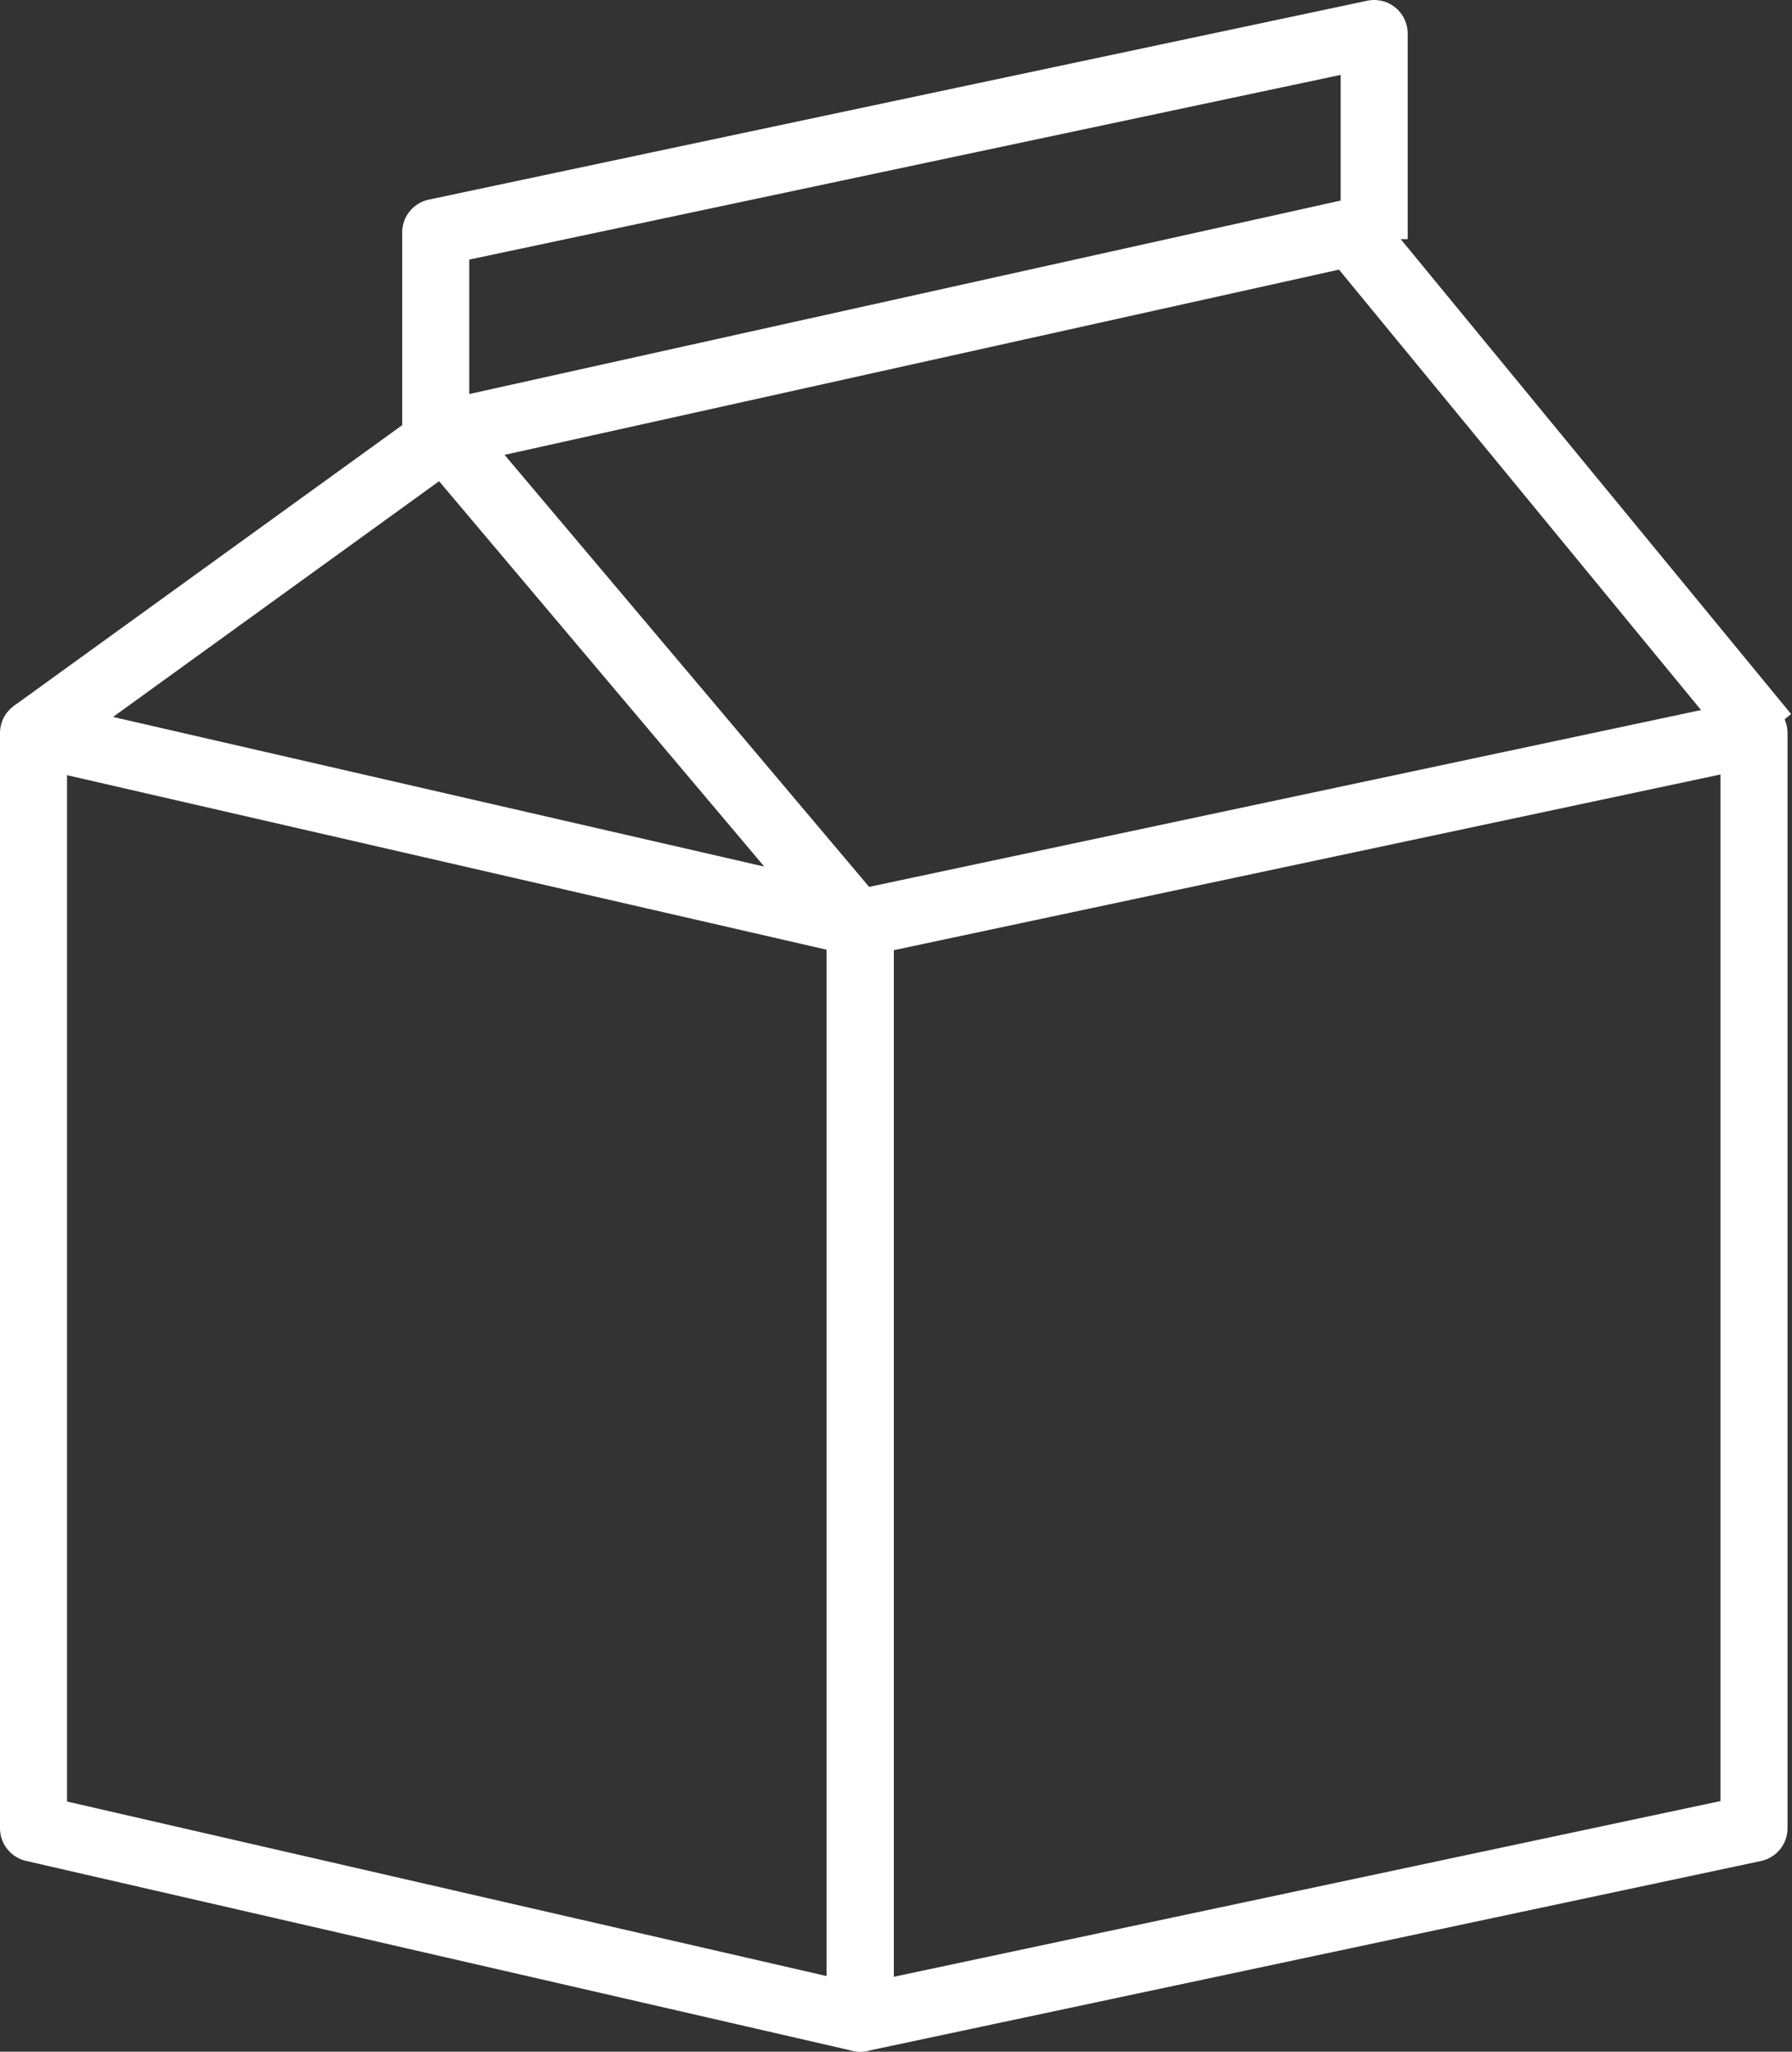 <?xml version="1.0" encoding="utf-8"?>
<!-- Generator: Adobe Illustrator 19.1.0, SVG Export Plug-In . SVG Version: 6.00 Build 0)  -->
<svg version="1.1" id="Layer_1" xmlns="http://www.w3.org/2000/svg" xmlns:xlink="http://www.w3.org/1999/xlink" x="0px" y="0px"
	 viewBox="0 0 80.2 91.8" enable-background="new 0 0 80.2 91.8" xml:space="preserve">
<rect x="0" y="0" width="80.2" height="91.8" fill="#333333" stroke="none"/>
<g>
	<polygon fill="none" stroke="#FFFFFF" stroke-width="3" stroke-linejoin="round" stroke-miterlimit="10" points="78.5,81.8 
		38.5,90.3 38.5,41.3 78.5,32.8 	"/>
	<polygon fill="none" stroke="#FFFFFF" stroke-width="3" stroke-linejoin="round" stroke-miterlimit="10" points="1.5,81.8 
		38.5,90.3 38.5,41.3 1.5,32.8 	"/>
	<polyline fill="none" stroke="#FFFFFF" stroke-width="3" stroke-linejoin="round" stroke-miterlimit="10" points="1.5,32.8 
		19.9,19.5 38.3,41.3 	"/>
	<polyline fill="none" stroke="#FFFFFF" stroke-width="3" stroke-linejoin="round" stroke-miterlimit="10" points="61.5,10.7 
		61.5,1.5 19.5,10.4 19.5,19.5 60.5,10.4 79,32.9 	"/>
</g>
</svg>
